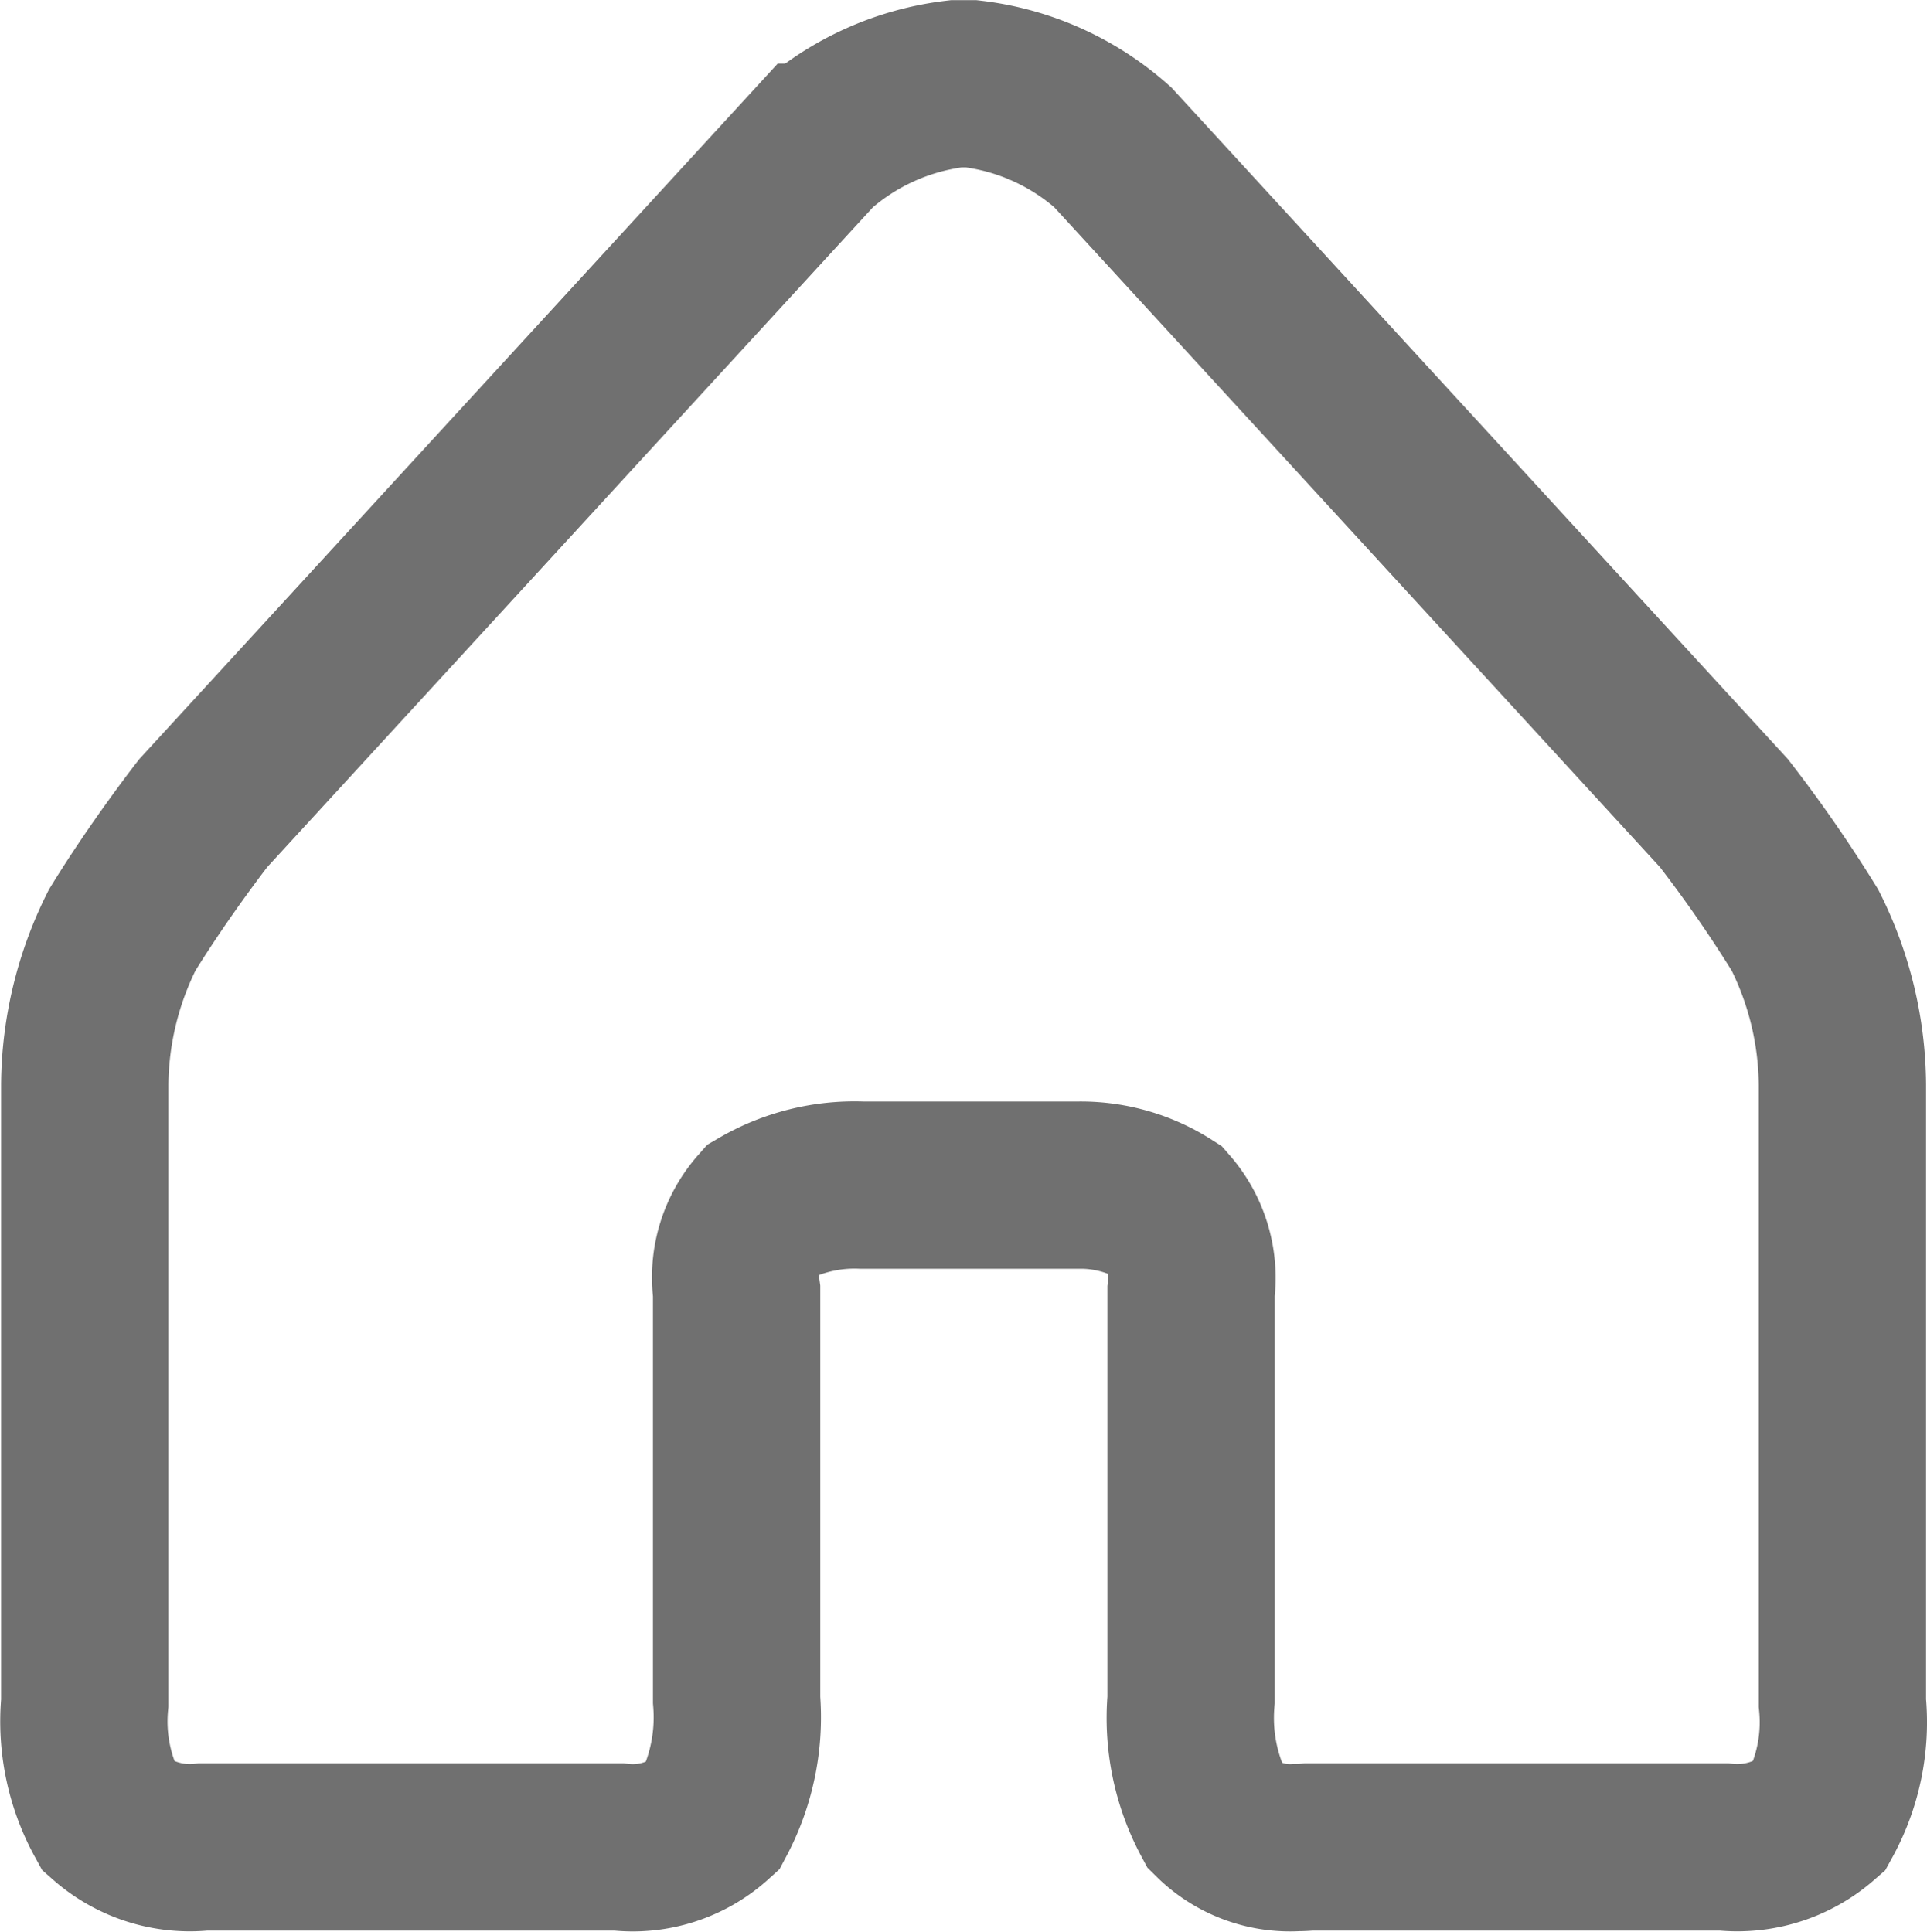 <svg xmlns="http://www.w3.org/2000/svg" width="23.034" height="23.096" viewBox="0 0 23.034 23.096"><defs><style>.a{fill:none;stroke:#707070;stroke-linecap:round;stroke-width:2px;}</style></defs><path class="a" d="M13.518-13785.291a2.506,2.506,0,0,1-.288-1.4v-4.885a1.231,1.231,0,0,0-.292-.97,1.908,1.908,0,0,0-1.037-.3H9.29a2.222,2.222,0,0,0-1.2.3,1.212,1.212,0,0,0-.292.97v4.885a2.547,2.547,0,0,1-.288,1.4,1.42,1.42,0,0,1-1.12.358H1.422a1.475,1.475,0,0,1-1.133-.358,2.373,2.373,0,0,1-.283-1.363v-7.395a4.183,4.183,0,0,1,.447-1.845c.452-.737.97-1.4.97-1.4l7.306-7.961a3.1,3.1,0,0,1,1.691-.758l.093,0,.093,0a3.084,3.084,0,0,1,1.687.758l7.306,7.961a16.128,16.128,0,0,1,.97,1.4,4.183,4.183,0,0,1,.447,1.845v7.395a2.357,2.357,0,0,1-.279,1.363,1.487,1.487,0,0,1-1.138.358H14.638a1.3,1.3,0,0,1-.144.007A1.273,1.273,0,0,1,13.518-13785.291Z" transform="translate(1.007 13807.015)"/></svg>